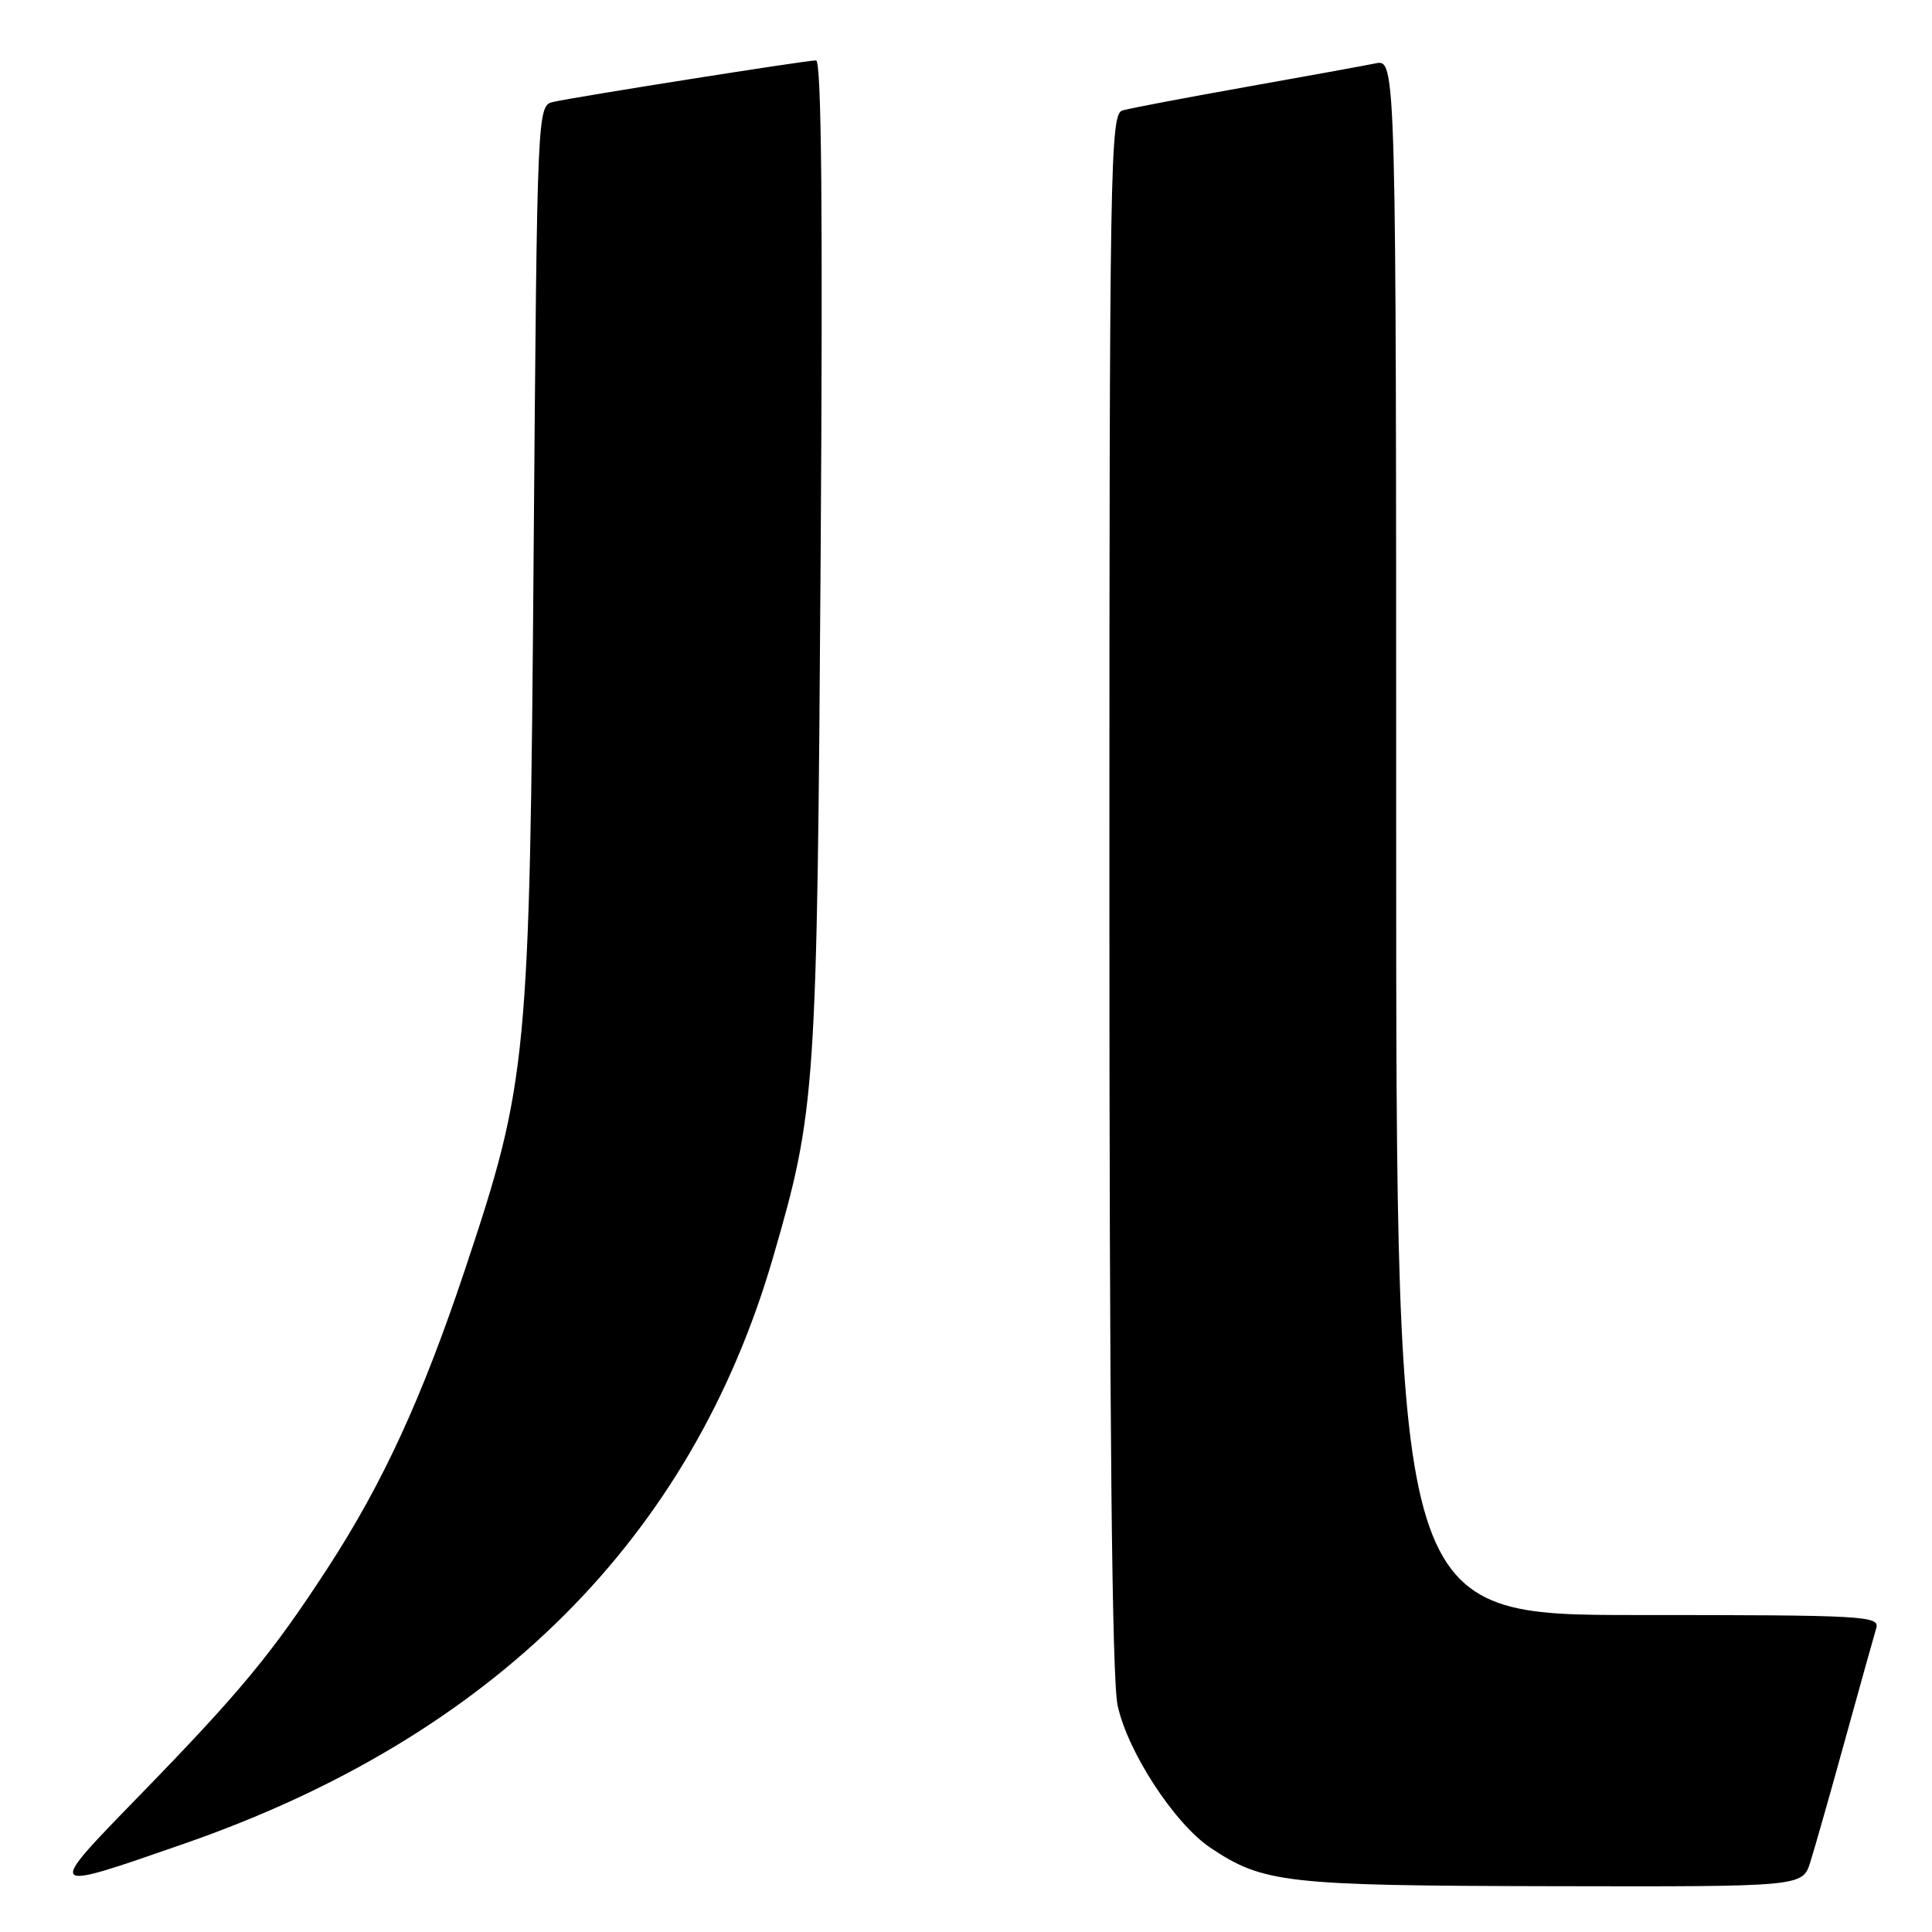 <?xml version="1.0" encoding="UTF-8" standalone="no"?>
<!DOCTYPE svg PUBLIC "-//W3C//DTD SVG 1.1//EN" "http://www.w3.org/Graphics/SVG/1.1/DTD/svg11.dtd" >
<svg xmlns="http://www.w3.org/2000/svg" xmlns:xlink="http://www.w3.org/1999/xlink" version="1.1" viewBox="0 0 256 256">
 <g >
 <path fill="currentColor"
d=" M 239.87 246.75 C 240.44 244.96 242.52 237.65 244.49 230.50 C 246.47 223.35 248.32 216.71 248.61 215.75 C 249.10 214.11 247.14 214.00 217.07 214.00 C 185.00 214.00 185.00 214.00 185.00 110.92 C 185.00 7.84 185.00 7.84 182.25 8.40 C 180.74 8.71 172.97 10.12 165.00 11.54 C 157.03 12.96 149.71 14.35 148.75 14.63 C 147.10 15.11 147.00 20.89 147.00 118.02 C 147.00 188.27 147.34 222.51 148.09 225.97 C 149.40 232.10 155.62 241.64 160.39 244.84 C 167.39 249.53 170.37 249.86 205.67 249.93 C 238.84 250.00 238.84 250.00 239.87 246.75 Z  M 24.40 244.30 C 65.27 230.11 91.66 203.81 102.46 166.52 C 108.11 147.05 108.26 144.79 108.74 73.75 C 109.04 28.33 108.86 8.00 108.13 8.00 C 106.82 8.00 76.27 12.83 73.34 13.50 C 71.18 13.99 71.18 13.99 70.71 73.25 C 70.19 140.77 69.94 143.28 61.56 168.38 C 55.92 185.24 50.72 196.55 43.44 207.74 C 36.03 219.13 31.92 224.10 18.54 237.86 C 5.92 250.84 5.84 250.75 24.40 244.30 Z "/>
</g>
</svg>